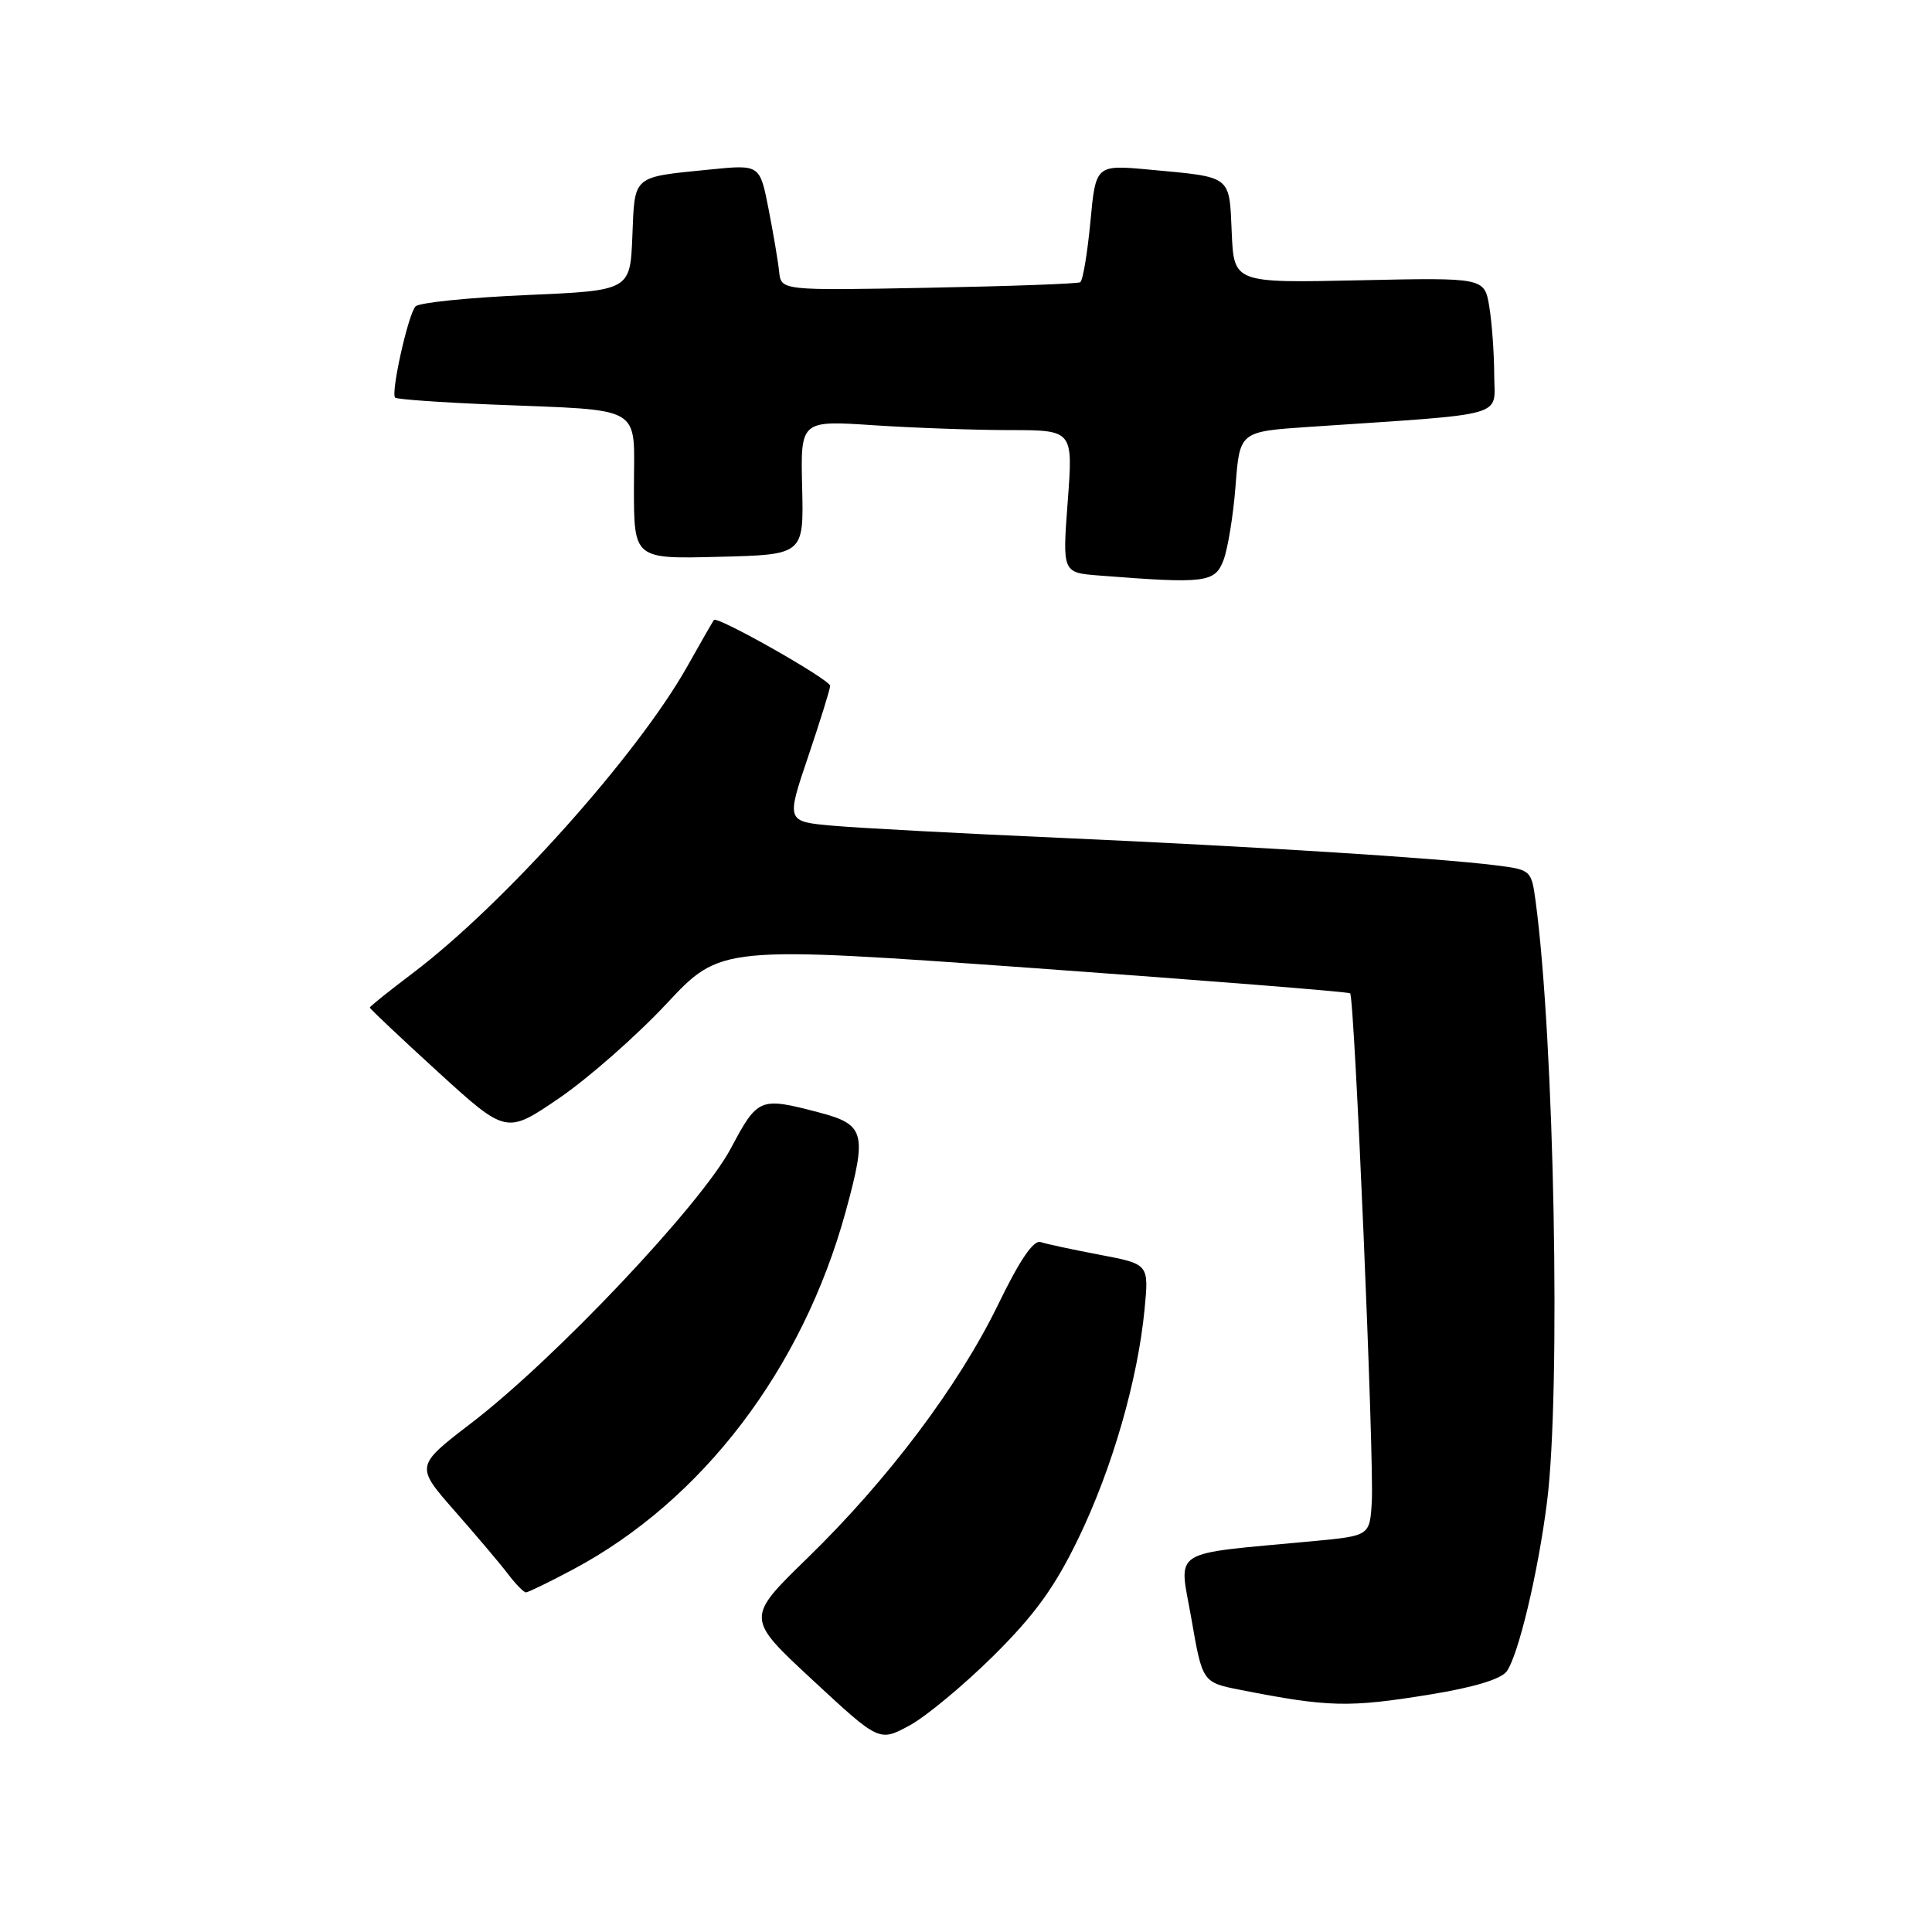 <?xml version="1.0" encoding="UTF-8" standalone="no"?>
<!DOCTYPE svg PUBLIC "-//W3C//DTD SVG 1.1//EN" "http://www.w3.org/Graphics/SVG/1.1/DTD/svg11.dtd" >
<svg xmlns="http://www.w3.org/2000/svg" xmlns:xlink="http://www.w3.org/1999/xlink" version="1.1" viewBox="0 0 256 256">
 <g >
 <path fill="currentColor"
d=" M 131.64 219.40 C 137.12 213.96 139.76 210.32 142.89 203.85 C 147.37 194.60 150.76 182.85 151.66 173.50 C 152.24 167.50 152.24 167.50 145.76 166.27 C 142.19 165.59 138.65 164.84 137.89 164.58 C 136.95 164.27 135.12 166.96 132.28 172.81 C 127.05 183.59 117.69 196.04 106.99 206.45 C 98.82 214.40 98.82 214.40 107.66 222.60 C 116.50 230.80 116.50 230.80 120.49 228.65 C 122.68 227.47 127.70 223.30 131.64 219.40 Z  M 189.49 224.53 C 195.23 223.60 198.89 222.50 199.64 221.47 C 201.19 219.36 203.81 208.36 204.99 199.00 C 206.84 184.34 205.96 137.79 203.47 119.37 C 202.92 115.31 202.84 115.24 198.21 114.66 C 190.61 113.70 166.29 112.17 140.50 111.02 C 127.30 110.44 113.73 109.71 110.34 109.41 C 104.17 108.86 104.17 108.86 107.09 100.24 C 108.69 95.50 110.00 91.29 110.00 90.88 C 110.00 90.06 95.04 81.58 94.60 82.15 C 94.45 82.34 92.85 85.13 91.04 88.35 C 84.43 100.08 66.70 119.88 54.66 128.97 C 51.55 131.32 49.00 133.36 49.00 133.51 C 49.00 133.66 53.07 137.50 58.04 142.04 C 67.09 150.29 67.09 150.29 74.09 145.51 C 77.94 142.88 84.33 137.26 88.30 133.02 C 95.50 125.31 95.50 125.31 137.00 128.28 C 159.82 129.92 178.68 131.42 178.90 131.62 C 179.48 132.13 182.10 193.61 181.77 199.00 C 181.50 203.50 181.50 203.50 174.00 204.21 C 154.67 206.03 156.21 205.04 157.87 214.51 C 159.33 222.93 159.33 222.93 164.42 223.93 C 176.06 226.22 178.72 226.28 189.49 224.53 Z  M 75.93 207.96 C 93.06 198.83 106.33 181.41 112.06 160.53 C 114.91 150.11 114.62 149.00 108.50 147.40 C 100.65 145.34 100.42 145.44 96.81 152.22 C 92.86 159.63 73.54 180.08 62.44 188.57 C 55.03 194.26 55.03 194.26 60.26 200.22 C 63.14 203.50 66.33 207.26 67.33 208.59 C 68.34 209.91 69.40 211.00 69.69 211.00 C 69.98 211.00 72.79 209.63 75.93 207.96 Z  M 162.11 74.25 C 162.69 72.74 163.42 68.28 163.72 64.35 C 164.27 57.19 164.27 57.19 173.39 56.57 C 200.32 54.75 198.00 55.40 197.99 49.65 C 197.98 46.82 197.69 42.76 197.34 40.64 C 196.70 36.78 196.70 36.78 180.10 37.14 C 163.50 37.50 163.50 37.50 163.21 30.80 C 162.87 23.16 163.31 23.50 152.34 22.48 C 145.19 21.82 145.19 21.82 144.48 29.42 C 144.08 33.61 143.48 37.20 143.13 37.40 C 142.78 37.60 133.72 37.93 123.00 38.13 C 103.50 38.50 103.50 38.50 103.24 36.00 C 103.10 34.62 102.46 30.87 101.83 27.65 C 100.68 21.80 100.68 21.80 94.09 22.46 C 83.70 23.50 84.12 23.14 83.79 31.30 C 83.50 38.50 83.50 38.50 69.70 39.10 C 62.11 39.43 55.52 40.10 55.06 40.60 C 54.09 41.63 51.75 52.09 52.36 52.69 C 52.57 52.91 58.32 53.32 65.13 53.60 C 85.64 54.44 84.00 53.49 84.00 64.58 C 84.00 74.07 84.00 74.07 95.25 73.78 C 106.50 73.50 106.50 73.50 106.29 64.60 C 106.07 55.70 106.07 55.70 115.79 56.35 C 121.13 56.70 129.25 56.99 133.84 56.99 C 142.19 57.00 142.19 57.00 141.48 66.44 C 140.77 75.88 140.77 75.88 145.64 76.26 C 159.72 77.36 160.97 77.21 162.11 74.25 Z "/>
</g>
</svg>
